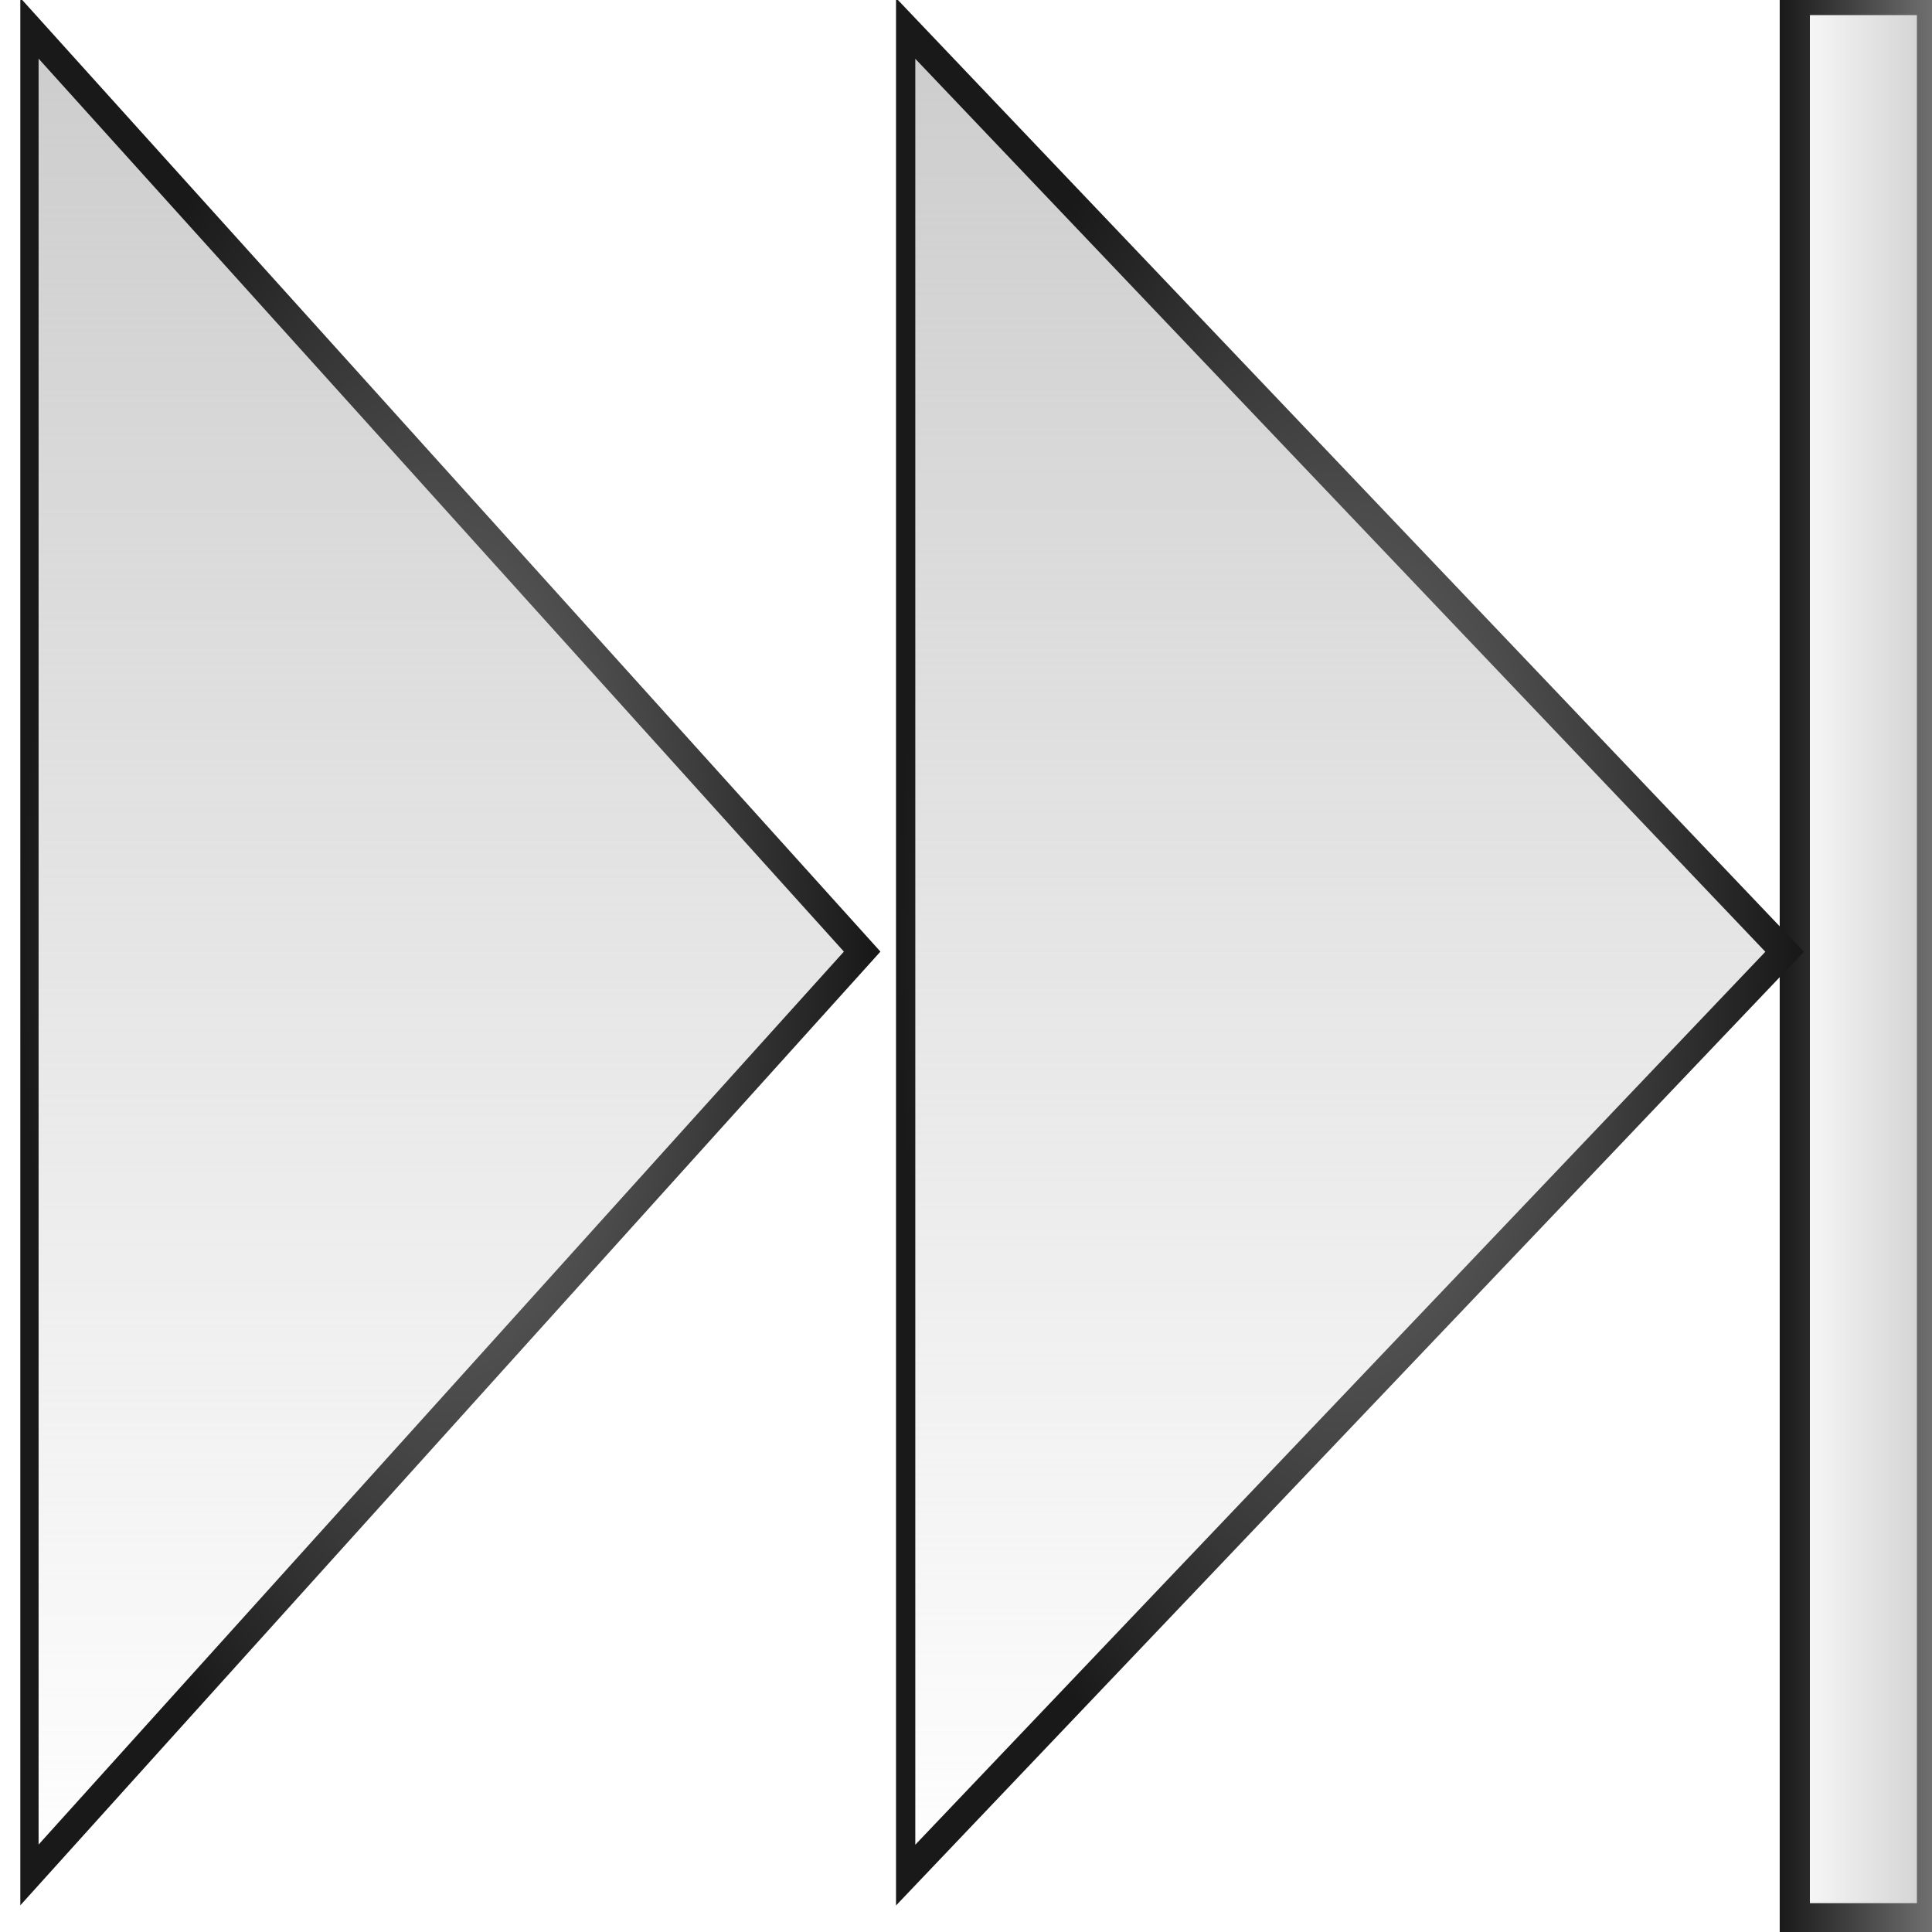 <?xml version="1.0" encoding="UTF-8" standalone="no"?>
<!-- Created with Inkscape (http://www.inkscape.org/) -->
<svg
   xmlns:dc="http://purl.org/dc/elements/1.1/"
   xmlns:cc="http://web.resource.org/cc/"
   xmlns:rdf="http://www.w3.org/1999/02/22-rdf-syntax-ns#"
   xmlns:svg="http://www.w3.org/2000/svg"
   xmlns="http://www.w3.org/2000/svg"
   xmlns:xlink="http://www.w3.org/1999/xlink"
   xmlns:sodipodi="http://sodipodi.sourceforge.net/DTD/sodipodi-0.dtd"
   xmlns:inkscape="http://www.inkscape.org/namespaces/inkscape"
   width="64px"
   height="64px"
   id="svg7611"
   sodipodi:version="0.32"
   inkscape:version="0.44.1"
   sodipodi:docbase="/home/kkorbati/depot/qtopia/main/pics/mediaplayer/black"
   sodipodi:docname="skip-next.svg">
  <defs
     id="defs7613">
    <linearGradient
       inkscape:collect="always"
       id="linearGradient49129">
      <stop
         style="stop-color:#ccc;stop-opacity:1;"
         offset="0"
         id="stop49131" />
      <stop
         style="stop-color:#ccc;stop-opacity:0;"
         offset="1"
         id="stop49133" />
    </linearGradient>
    <linearGradient
       inkscape:collect="always"
       id="linearGradient49121">
      <stop
         style="stop-color:#ccc;stop-opacity:1;"
         offset="0"
         id="stop49123" />
      <stop
         style="stop-color:#ccc;stop-opacity:0;"
         offset="1"
         id="stop49125" />
    </linearGradient>
    <linearGradient
       inkscape:collect="always"
       id="linearGradient48228">
      <stop
         style="stop-color:#ccc;stop-opacity:1;"
         offset="0"
         id="stop48230" />
      <stop
         style="stop-color:#ccc;stop-opacity:0;"
         offset="1"
         id="stop48232" />
    </linearGradient>
    <linearGradient
       id="linearGradient27423">
      <stop
         style="stop-color:lime;stop-opacity:1;"
         offset="0"
         id="stop27425" />
      <stop
         style="stop-color:lime;stop-opacity:0;"
         offset="1"
         id="stop27427" />
    </linearGradient>
    <linearGradient
       id="linearGradient25637">
      <stop
         style="stop-color:#787878;stop-opacity:1;"
         offset="0"
         id="stop25639" />
      <stop
         style="stop-color:black;stop-opacity:0;"
         offset="1"
         id="stop25641" />
    </linearGradient>
    <linearGradient
       id="linearGradient8360">
      <stop
         style="stop-color:#787878;stop-opacity:1;"
         offset="0"
         id="stop8362" />
      <stop
         style="stop-color:black;stop-opacity:0;"
         offset="1"
         id="stop8364" />
    </linearGradient>
    <linearGradient
       id="linearGradient8352">
      <stop
         style="stop-color:#787878;stop-opacity:1;"
         offset="0"
         id="stop8354" />
      <stop
         style="stop-color:#787878;stop-opacity:0;"
         offset="1"
         id="stop8356" />
    </linearGradient>
    <linearGradient
       id="linearGradient9874">
      <stop
         style="stop-color:#787878;stop-opacity:1;"
         offset="0"
         id="stop9876" />
      <stop
         style="stop-color:#191919;stop-opacity:1;"
         offset="1"
         id="stop9878" />
    </linearGradient>
    <linearGradient
       id="linearGradient9866">
      <stop
         style="stop-color:#787878;stop-opacity:1;"
         offset="0"
         id="stop9868" />
      <stop
         style="stop-color:#4c4c4c;stop-opacity:1;"
         offset="1"
         id="stop9870" />
    </linearGradient>
    <linearGradient
       inkscape:collect="always"
       id="linearGradient9856">
      <stop
         style="stop-color:#000000;stop-opacity:1;"
         offset="0"
         id="stop9858" />
      <stop
         style="stop-color:#000000;stop-opacity:0;"
         offset="1"
         id="stop9860" />
    </linearGradient>
    <linearGradient
       id="linearGradient9848">
      <stop
         style="stop-color:#191919;stop-opacity:1;"
         offset="0"
         id="stop9850" />
      <stop
         style="stop-color:#4c4c4c;stop-opacity:1;"
         offset="1"
         id="stop9852" />
    </linearGradient>
    <linearGradient
       id="linearGradient9840">
      <stop
         style="stop-color:#191919;stop-opacity:1;"
         offset="0"
         id="stop9842" />
      <stop
         style="stop-color:#191919;stop-opacity:0;"
         offset="1"
         id="stop9844" />
    </linearGradient>
    <linearGradient
       inkscape:collect="always"
       id="linearGradient8371">
      <stop
         style="stop-color:#4c4c4c;stop-opacity:1;"
         offset="0"
         id="stop8373" />
      <stop
         style="stop-color:#4c4c4c;stop-opacity:0;"
         offset="1"
         id="stop8375" />
    </linearGradient>
    <linearGradient
       inkscape:collect="always"
       id="linearGradient7635">
      <stop
         style="stop-color:#191919;stop-opacity:1;"
         offset="0"
         id="stop7637" />
      <stop
         style="stop-color:#191919;stop-opacity:0;"
         offset="1"
         id="stop7639" />
    </linearGradient>
    <linearGradient
       inkscape:collect="always"
       xlink:href="#linearGradient7635"
       id="linearGradient7641"
       x1="4.78"
       y1="13.909"
       x2="53.36"
       y2="13.909"
       gradientUnits="userSpaceOnUse" />
    <linearGradient
       inkscape:collect="always"
       xlink:href="#linearGradient8371"
       id="linearGradient8377"
       x1="4.78"
       y1="13.909"
       x2="53.36"
       y2="13.909"
       gradientUnits="userSpaceOnUse" />
    <linearGradient
       inkscape:collect="always"
       xlink:href="#linearGradient8371"
       id="linearGradient8380"
       gradientUnits="userSpaceOnUse"
       x1="41.181"
       y1="-8.752"
       x2="27.766"
       y2="41.907" />
    <linearGradient
       inkscape:collect="always"
       xlink:href="#linearGradient7635"
       id="linearGradient8382"
       gradientUnits="userSpaceOnUse"
       x1="41.181"
       y1="-8.752"
       x2="27.766"
       y2="41.907" />
    <linearGradient
       inkscape:collect="always"
       xlink:href="#linearGradient9856"
       id="linearGradient9862"
       x1="3.865"
       y1="21.455"
       x2="60.099"
       y2="21.455"
       gradientUnits="userSpaceOnUse" />
    <radialGradient
       inkscape:collect="always"
       xlink:href="#linearGradient9874"
       id="radialGradient5693"
       cx="13.364"
       cy="37.696"
       fx="13.364"
       fy="37.696"
       r="32.199"
       gradientTransform="matrix(1,0,0,0.869,0,4.956)"
       gradientUnits="userSpaceOnUse" />
    <radialGradient
       inkscape:collect="always"
       xlink:href="#linearGradient9874"
       id="radialGradient7465"
       cx="13.364"
       cy="37.696"
       fx="13.364"
       fy="37.696"
       r="32.199"
       gradientTransform="matrix(1,0,0,0.869,0,4.956)"
       gradientUnits="userSpaceOnUse" />
    <linearGradient
       inkscape:collect="always"
       xlink:href="#linearGradient9874"
       id="linearGradient25643"
       x1="-64.5"
       y1="-31.773"
       x2="-58.955"
       y2="-31.773"
       gradientUnits="userSpaceOnUse" />
    <linearGradient
       inkscape:collect="always"
       xlink:href="#linearGradient48228"
       id="linearGradient48234"
       x1="-18.836"
       y1="37.696"
       x2="45.563"
       y2="37.696"
       gradientUnits="userSpaceOnUse" />
    <linearGradient
       inkscape:collect="always"
       xlink:href="#linearGradient49121"
       id="linearGradient49127"
       x1="-18.836"
       y1="37.696"
       x2="45.563"
       y2="37.696"
       gradientUnits="userSpaceOnUse" />
    <linearGradient
       inkscape:collect="always"
       xlink:href="#linearGradient49129"
       id="linearGradient49135"
       x1="-64.5"
       y1="-31.773"
       x2="-58.955"
       y2="-31.773"
       gradientUnits="userSpaceOnUse" />
  </defs>
  <sodipodi:namedview
     id="base"
     pagecolor="#ffffff"
     bordercolor="#666666"
     borderopacity="1.0"
     inkscape:pageopacity="0.0"
     inkscape:pageshadow="2"
     inkscape:zoom="2.75"
     inkscape:cx="24.924419"
     inkscape:cy="31.327666"
     inkscape:current-layer="layer1"
     showgrid="true"
     inkscape:document-units="px"
     inkscape:grid-bbox="true"
     inkscape:window-width="928"
     inkscape:window-height="626"
     inkscape:window-x="664"
     inkscape:window-y="503" />
  <g
     id="layer1"
     inkscape:label="Layer 1"
     inkscape:groupmode="layer">
    <path
       sodipodi:type="star"
       style="fill:url(#linearGradient48234);fill-opacity:1.0;stroke:url(#radialGradient5693);stroke-width:1.201;stroke-miterlimit:4;stroke-dasharray:none;stroke-opacity:1;fill-rule:nonzero"
       id="path9864"
       sodipodi:sides="3"
       sodipodi:cx="13.363636"
       sodipodi:cy="46.818184"
       sodipodi:r1="36.487179"
       sodipodi:r2="18.243587"
       sodipodi:arg1="-1.5707963"
       sodipodi:arg2="-0.52359878"
       inkscape:flatsided="true"
       inkscape:rounded="0"
       inkscape:randomized="0"
       d="M 13.364,10.331 L 44.962,65.062 L -18.235,65.062 L 13.364,10.331 z "
       transform="matrix(0,0.968,-0.504,0,33.767,18.587)" />
    <rect
       style="fill:url(#linearGradient49135);fill-opacity:1.0;stroke:url(#linearGradient25643);fill-rule:nonzero;stroke-opacity:1"
       id="rect4291"
       width="4.545"
       height="63.545"
       x="-64"
       y="-63.545"
       transform="scale(-1,-1)" />
    <path
       sodipodi:type="star"
       style="fill:url(#linearGradient49127);fill-opacity:1.0;stroke:url(#radialGradient7465);stroke-width:1.201;stroke-miterlimit:4;stroke-dasharray:none;stroke-opacity:1;fill-rule:nonzero"
       id="path4293"
       sodipodi:sides="3"
       sodipodi:cx="13.363636"
       sodipodi:cy="46.818184"
       sodipodi:r1="36.487179"
       sodipodi:r2="18.243587"
       sodipodi:arg1="-1.5707963"
       sodipodi:arg2="-0.52359878"
       inkscape:flatsided="true"
       inkscape:rounded="0"
       inkscape:randomized="0"
       d="M 13.364,10.331 L 44.962,65.062 L -18.235,65.062 L 13.364,10.331 z "
       transform="matrix(0,0.968,-0.532,0,64.614,18.592)" />
  </g>
</svg>
